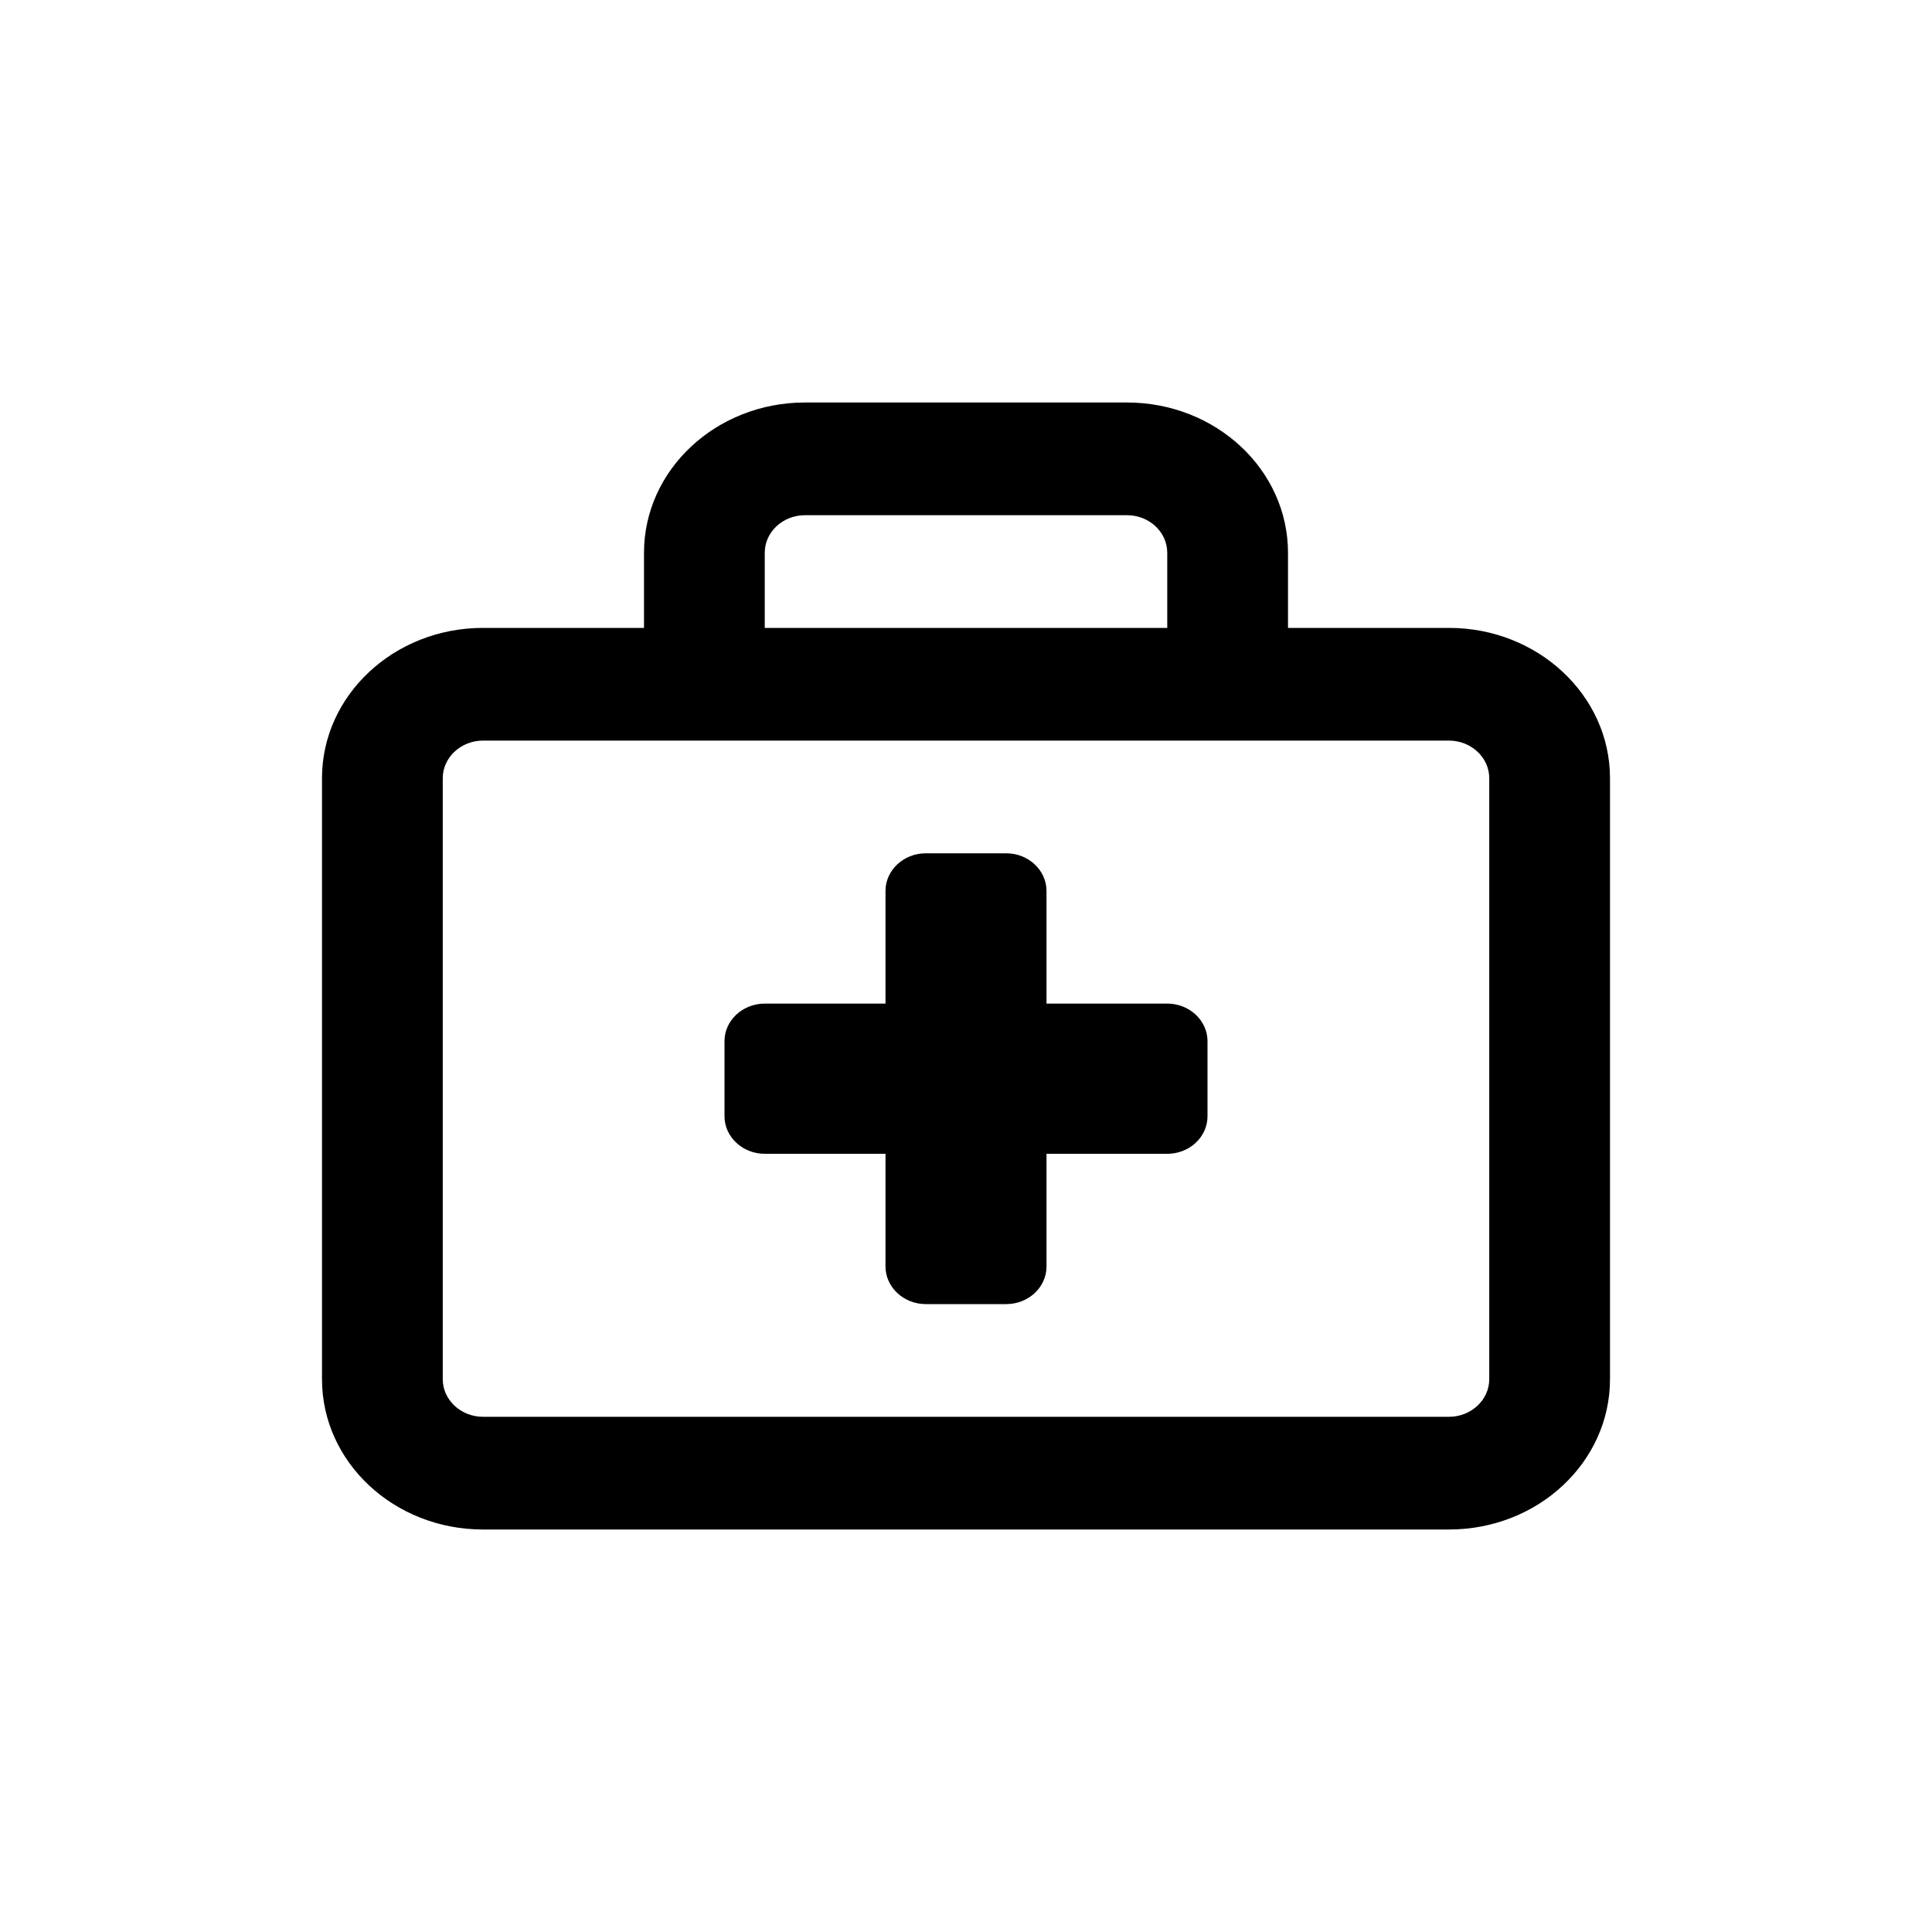 <svg width="24" height="24" viewBox="0 0 24 24" fill="none" xmlns="http://www.w3.org/2000/svg">
<g clip-path="url(#clip0_371_4215)">
<rect width="24" height="24" />
<path d="M18 7.8H16V6.867C16 5.836 15.105 5 14 5H10C8.897 5 8 5.836 8 6.867V7.8H6C4.895 7.8 4 8.637 4 9.667V17.133C4 18.164 4.895 19 6 19H18C19.105 19 20 18.164 20 17.133V9.667C20 8.637 19.103 7.8 18 7.8ZM9.5 6.867C9.5 6.609 9.724 6.4 10 6.4H14C14.276 6.4 14.5 6.609 14.5 6.867V7.8H9.5V6.867ZM18.5 17.133C18.5 17.39 18.275 17.6 18 17.6H6C5.725 17.6 5.5 17.39 5.5 17.133V9.667C5.5 9.41 5.725 9.2 6 9.2H18C18.275 9.2 18.5 9.41 18.5 9.667V17.133ZM14.5 12.467H13V11.067C13 10.81 12.775 10.6 12.5 10.6H11.5C11.225 10.6 11 10.81 11 11.067V12.467H9.5C9.225 12.467 9 12.677 9 12.933V13.867C9 14.123 9.225 14.333 9.5 14.333H11V15.733C11 15.99 11.225 16.2 11.5 16.2H12.5C12.776 16.2 13 15.991 13 15.733V14.333H14.5C14.776 14.333 15 14.124 15 13.867V12.933C15 12.677 14.775 12.467 14.5 12.467Z" fill="black"/>
</g>
<defs>
<clipPath id="clip0_371_4215">
<rect width="24" height="24" />
</clipPath>
</defs>
</svg>
